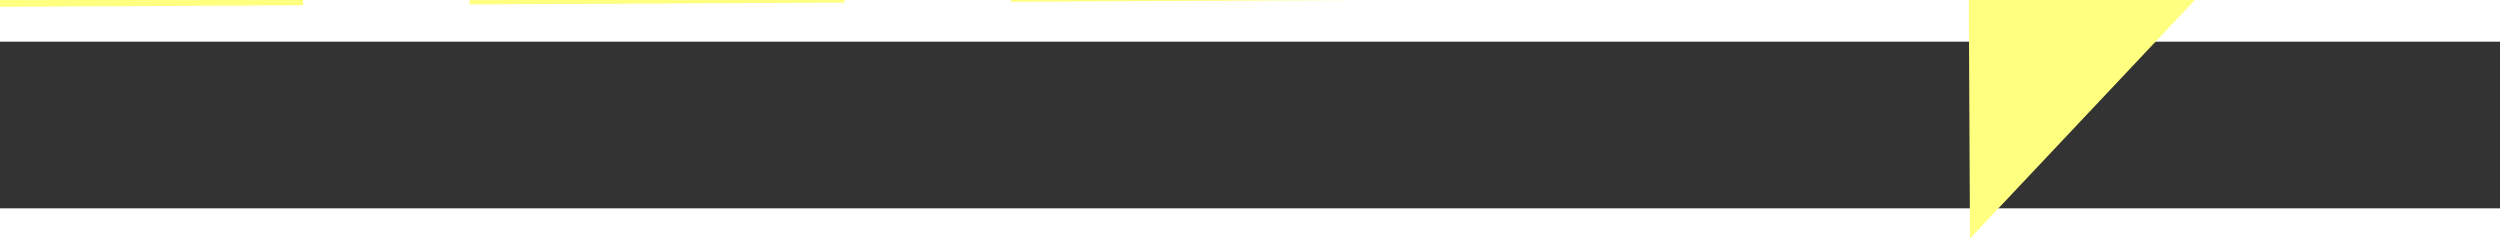﻿<?xml version="1.0" encoding="utf-8"?>
<svg version="1.1" xmlns:xlink="http://www.w3.org/1999/xlink" width="60px" height="6px" preserveAspectRatio="xMinYMid meet" viewBox="512 7145  60 4" xmlns="http://www.w3.org/2000/svg">
  <rect x="512" y="7145" width="60" height="4" fill="#333333" stroke="none"/>
  <g transform="matrix(0.999 0.035 -0.035 0.999 249.757 -14.562 )">
    <path d="M 563 7153.8  L 569 7147.5  L 563 7141.2  L 563 7153.8  Z " fill-rule="nonzero" fill="#ffff80" stroke="none" transform="matrix(0.999 -0.04 0.04 0.999 -288.192 27.697 )" />
    <path d="M 514 7147.5  L 564 7147.5  " stroke-width="1" stroke-dasharray="9,4" stroke="#ffff80" fill="none" transform="matrix(0.999 -0.04 0.04 0.999 -288.192 27.697 )" />
  </g>
</svg>